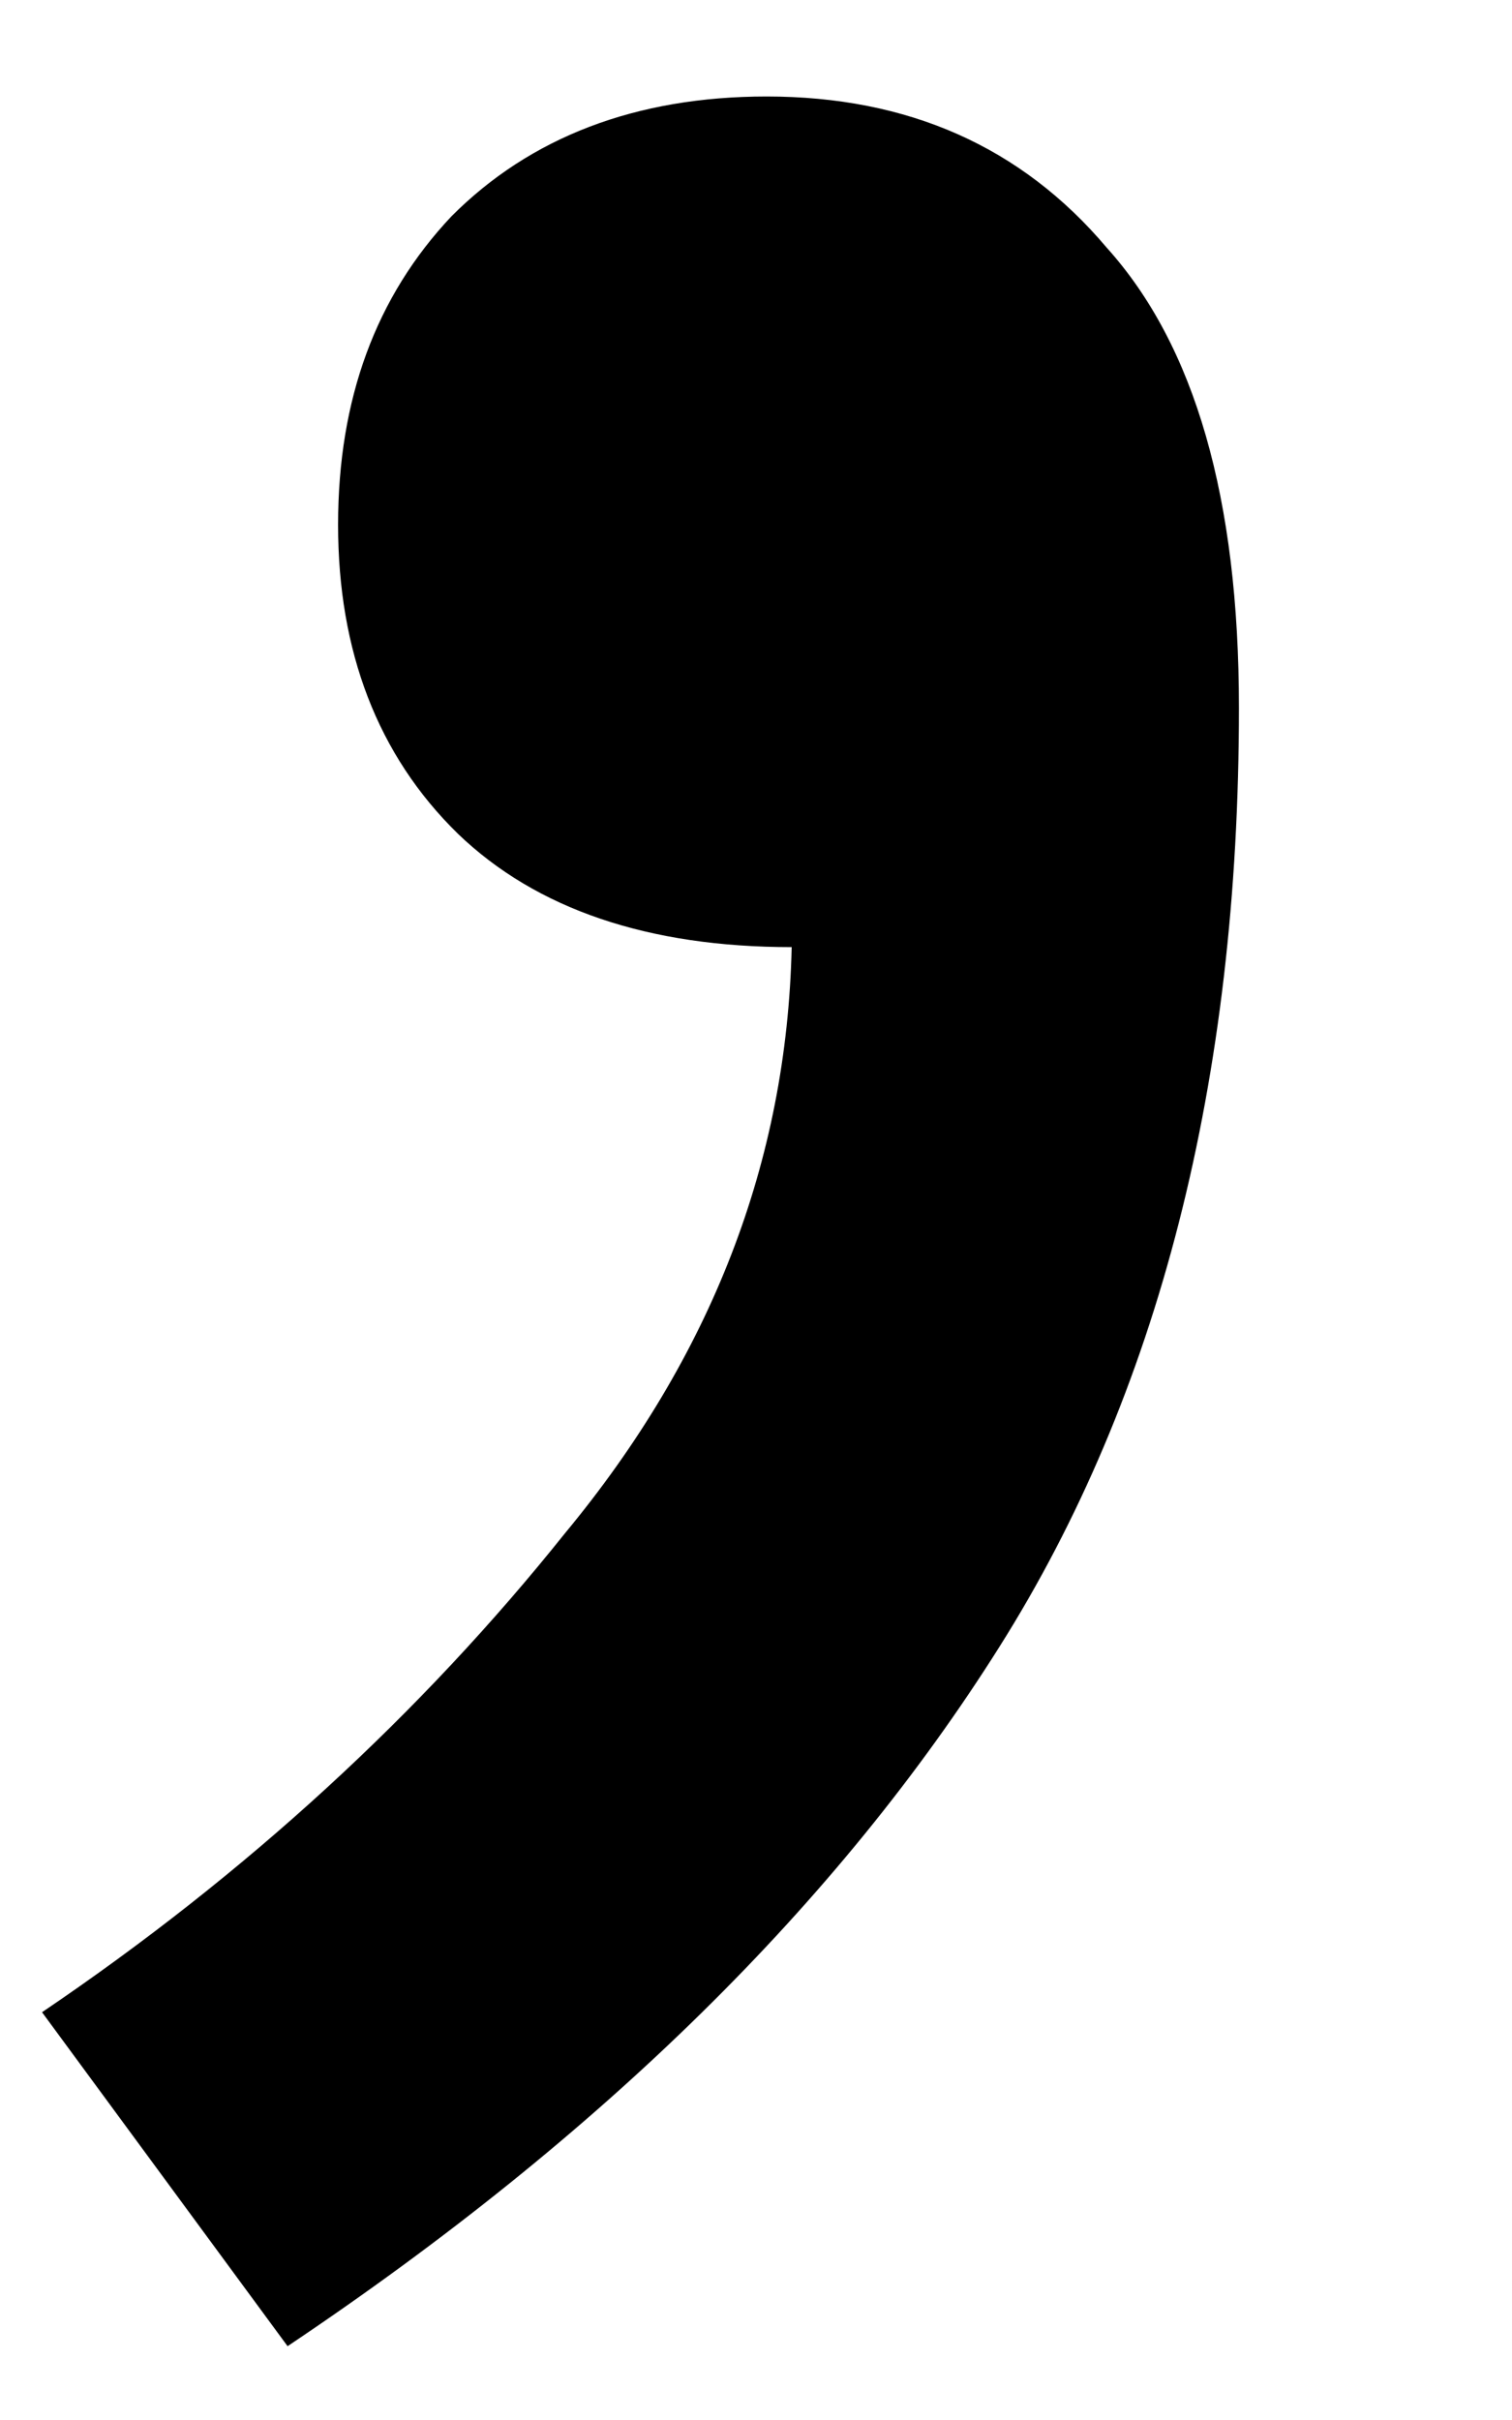 <svg width="5" height="8" viewBox="0 0 5 8" fill="none" xmlns="http://www.w3.org/2000/svg">
<path d="M0.139 6.652C0.816 6.194 1.394 5.662 1.868 5.069C2.352 4.485 2.602 3.84 2.618 3.131C2.144 3.131 1.774 3.006 1.514 2.756C1.248 2.496 1.118 2.152 1.118 1.735C1.118 1.319 1.243 0.98 1.493 0.715C1.753 0.454 2.102 0.319 2.535 0.319C3.003 0.319 3.378 0.485 3.66 0.819C3.951 1.142 4.097 1.647 4.097 2.34C4.097 3.574 3.831 4.61 3.305 5.444C2.774 6.287 1.993 7.058 0.951 7.756L0.139 6.652Z" fill="black"/>
</svg>
